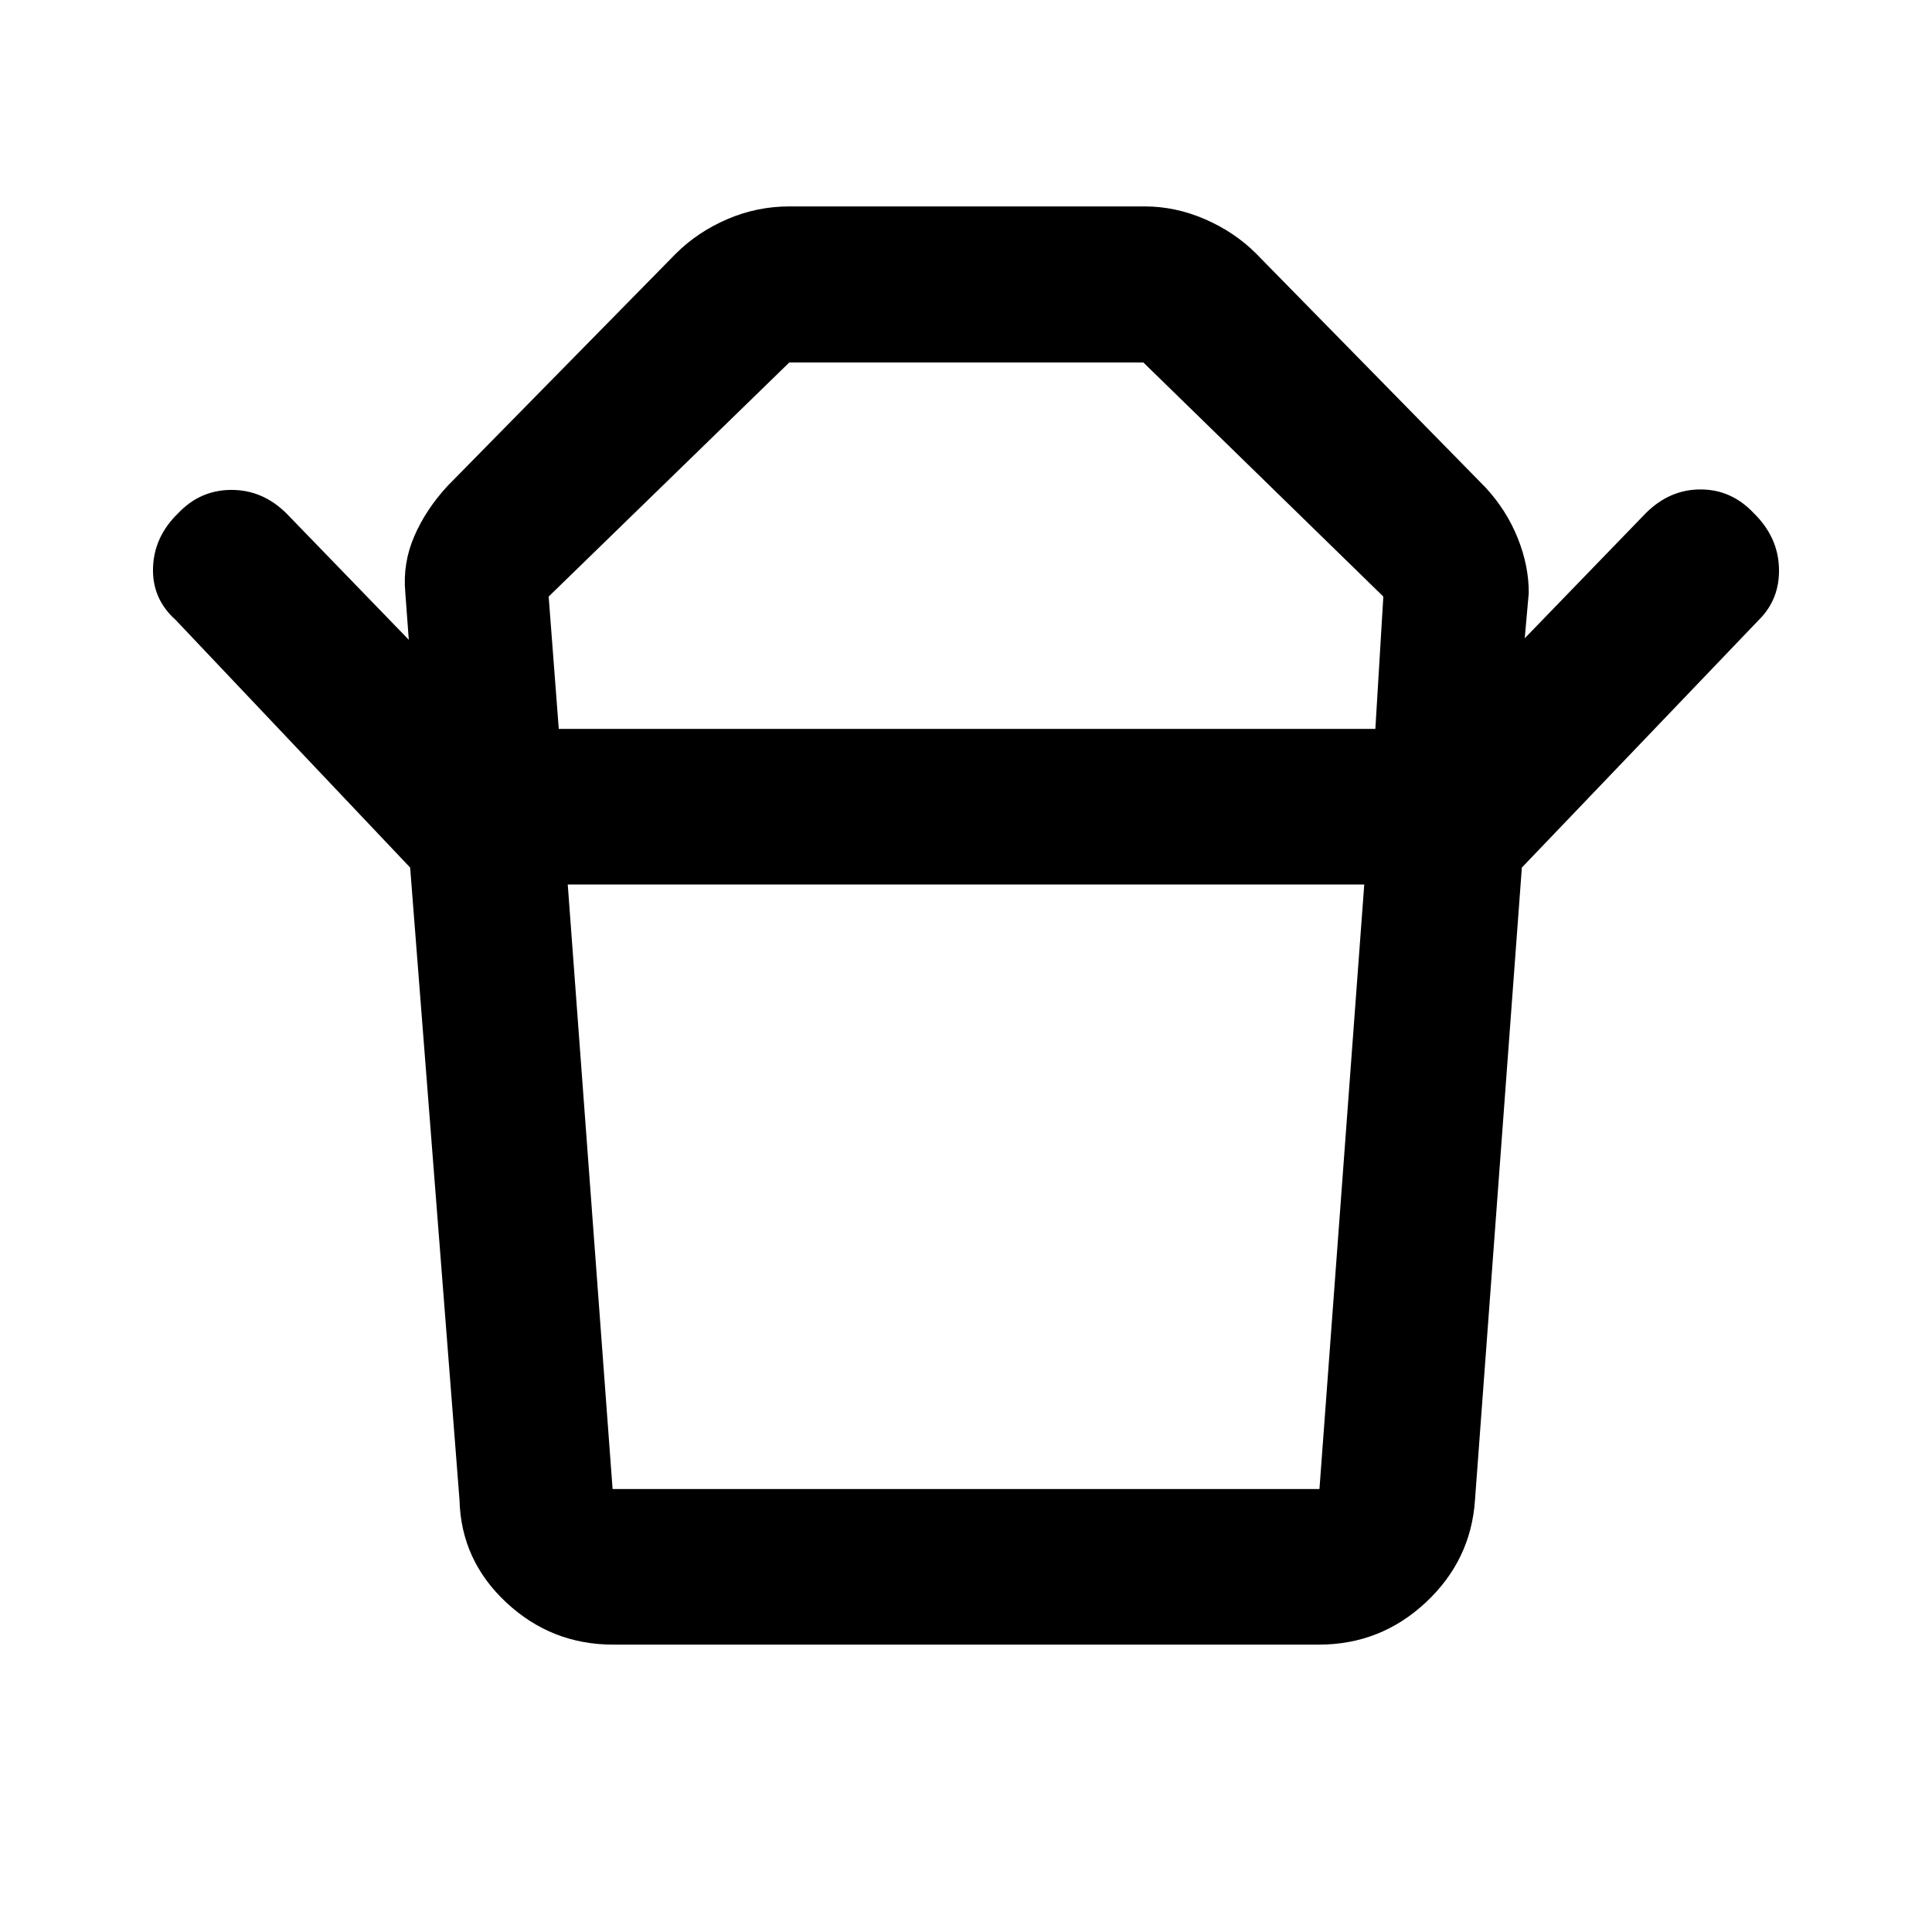 <svg xmlns="http://www.w3.org/2000/svg" height="48" viewBox="0 -960 960 960" width="48"><path d="M304.39-220.11h351.24l22.26-300.39H282.11l22.28 300.39ZM277.65-597.8h405.76l3.96-65.77-119.24-116.32H392.2L272.63-663.57l5.02 65.77Zm-73.85 68.89L87.26-651.98q-11.72-10.48-11.22-25.93.5-15.46 12.48-27.06 10.98-11.6 26.52-11.6t27.33 11.72l60.76 62.76-1.76-23.71q-1.27-14.36 4.44-27.65 5.72-13.3 16.52-25.03L335.85-834q10.75-10.71 25.48-17.07 14.74-6.36 30.87-6.36h176.6q15.28 0 29.96 6.36 14.68 6.36 25.39 17.07L738.2-717.72q10.42 11.29 15.96 25.12 5.54 13.83 5.47 27.27l-2 22.48 60.24-62.24q11.79-11.71 27.09-11.71t26.28 11.59q12.22 11.84 12.72 27.42.5 15.57-10.22 26.05L756.2-528.91H203.8ZM655.37-142.8H304.63q-30.65 0-53.1-20.96-22.44-20.96-23.2-50.87L203.8-528.91h552.4l-23.29 314.28q-2 29.91-24.44 50.87-22.45 20.96-53.1 20.96ZM480-597.8Zm-.24 77.3Z"/></svg>